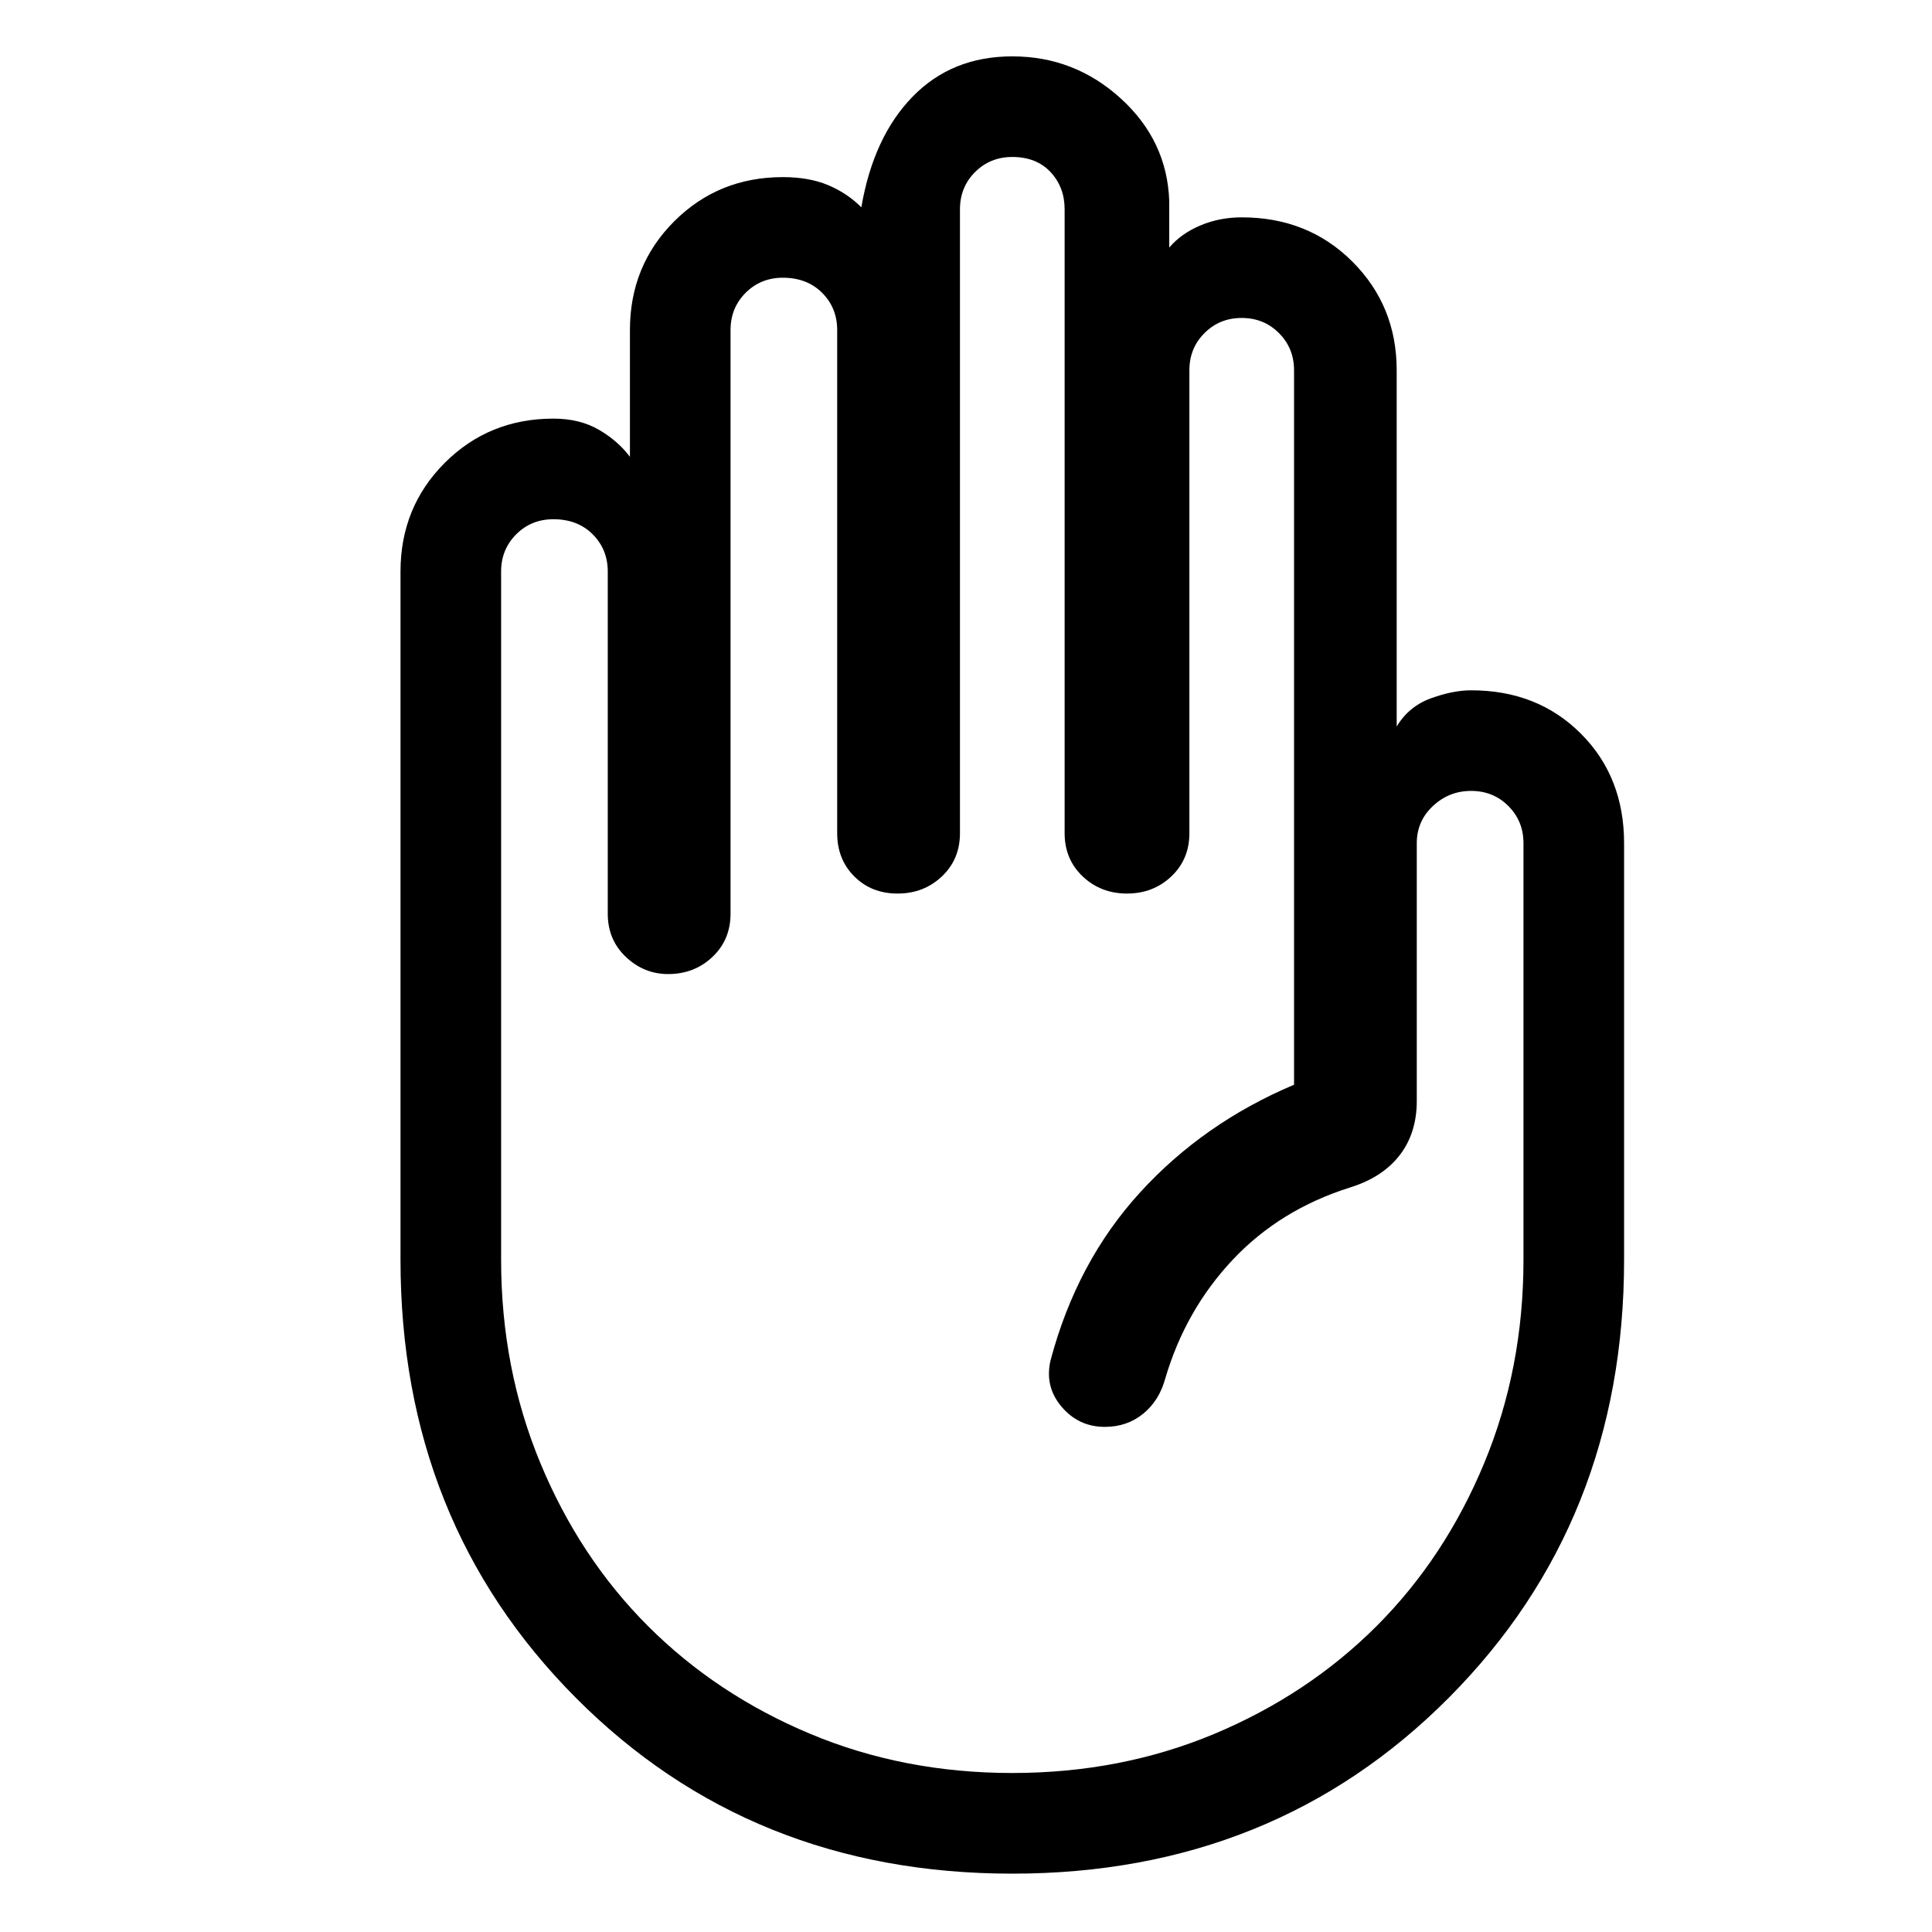 <svg xmlns="http://www.w3.org/2000/svg" height="40" width="40"><path d="M20.958 38.792q-5.416 0-9.041-3.646t-3.625-9.063v-14.25q0-1.333.916-2.25.917-.916 2.25-.916.542 0 .938.229.396.229.646.562V6.833q0-1.333.916-2.25.917-.916 2.25-.916.542 0 .938.166.396.167.687.459.25-1.459 1.063-2.292.812-.833 2.062-.833 1.292 0 2.25.875.959.875 1 2.125v.958q.25-.292.646-.458.396-.167.854-.167 1.375 0 2.292.917.917.916.917 2.25v7.375q.25-.417.708-.584.458-.166.833-.166 1.375 0 2.271.896.896.895.896 2.27v8.625q0 5.417-3.625 9.063-3.625 3.646-9.042 3.646Zm0-2.084q2.25 0 4.188-.812 1.937-.813 3.354-2.229 1.417-1.417 2.229-3.375.813-1.959.813-4.209v-8.625q0-.458-.313-.77-.312-.313-.771-.313-.458 0-.791.313-.334.312-.334.77v5.334q0 .666-.354 1.125-.354.458-1.021.666-1.458.459-2.437 1.5-.979 1.042-1.396 2.459-.125.458-.458.729-.334.271-.792.271-.542 0-.896-.417t-.229-.958q.542-2.042 1.854-3.479 1.313-1.438 3.188-2.23V7.667q0-.459-.313-.771-.312-.313-.771-.313-.458 0-.77.313-.313.312-.313.771v9.583q0 .542-.375.896t-.917.354q-.541 0-.916-.354t-.375-.896V4.333q0-.458-.292-.771-.292-.312-.792-.312-.458 0-.77.312-.313.313-.313.771V17.25q0 .542-.375.896t-.917.354q-.541 0-.895-.354-.355-.354-.355-.896V6.833q0-.458-.312-.771-.313-.312-.813-.312-.458 0-.77.312-.313.313-.313.771v12.084q0 .541-.375.895-.375.355-.917.355-.5 0-.875-.355-.375-.354-.375-.895v-7.084q0-.458-.312-.771-.313-.312-.813-.312-.458 0-.77.312-.313.313-.313.771v14.25q0 2.25.813 4.209.812 1.958 2.229 3.375 1.416 1.416 3.354 2.229 1.937.812 4.187.812Z"/></svg>